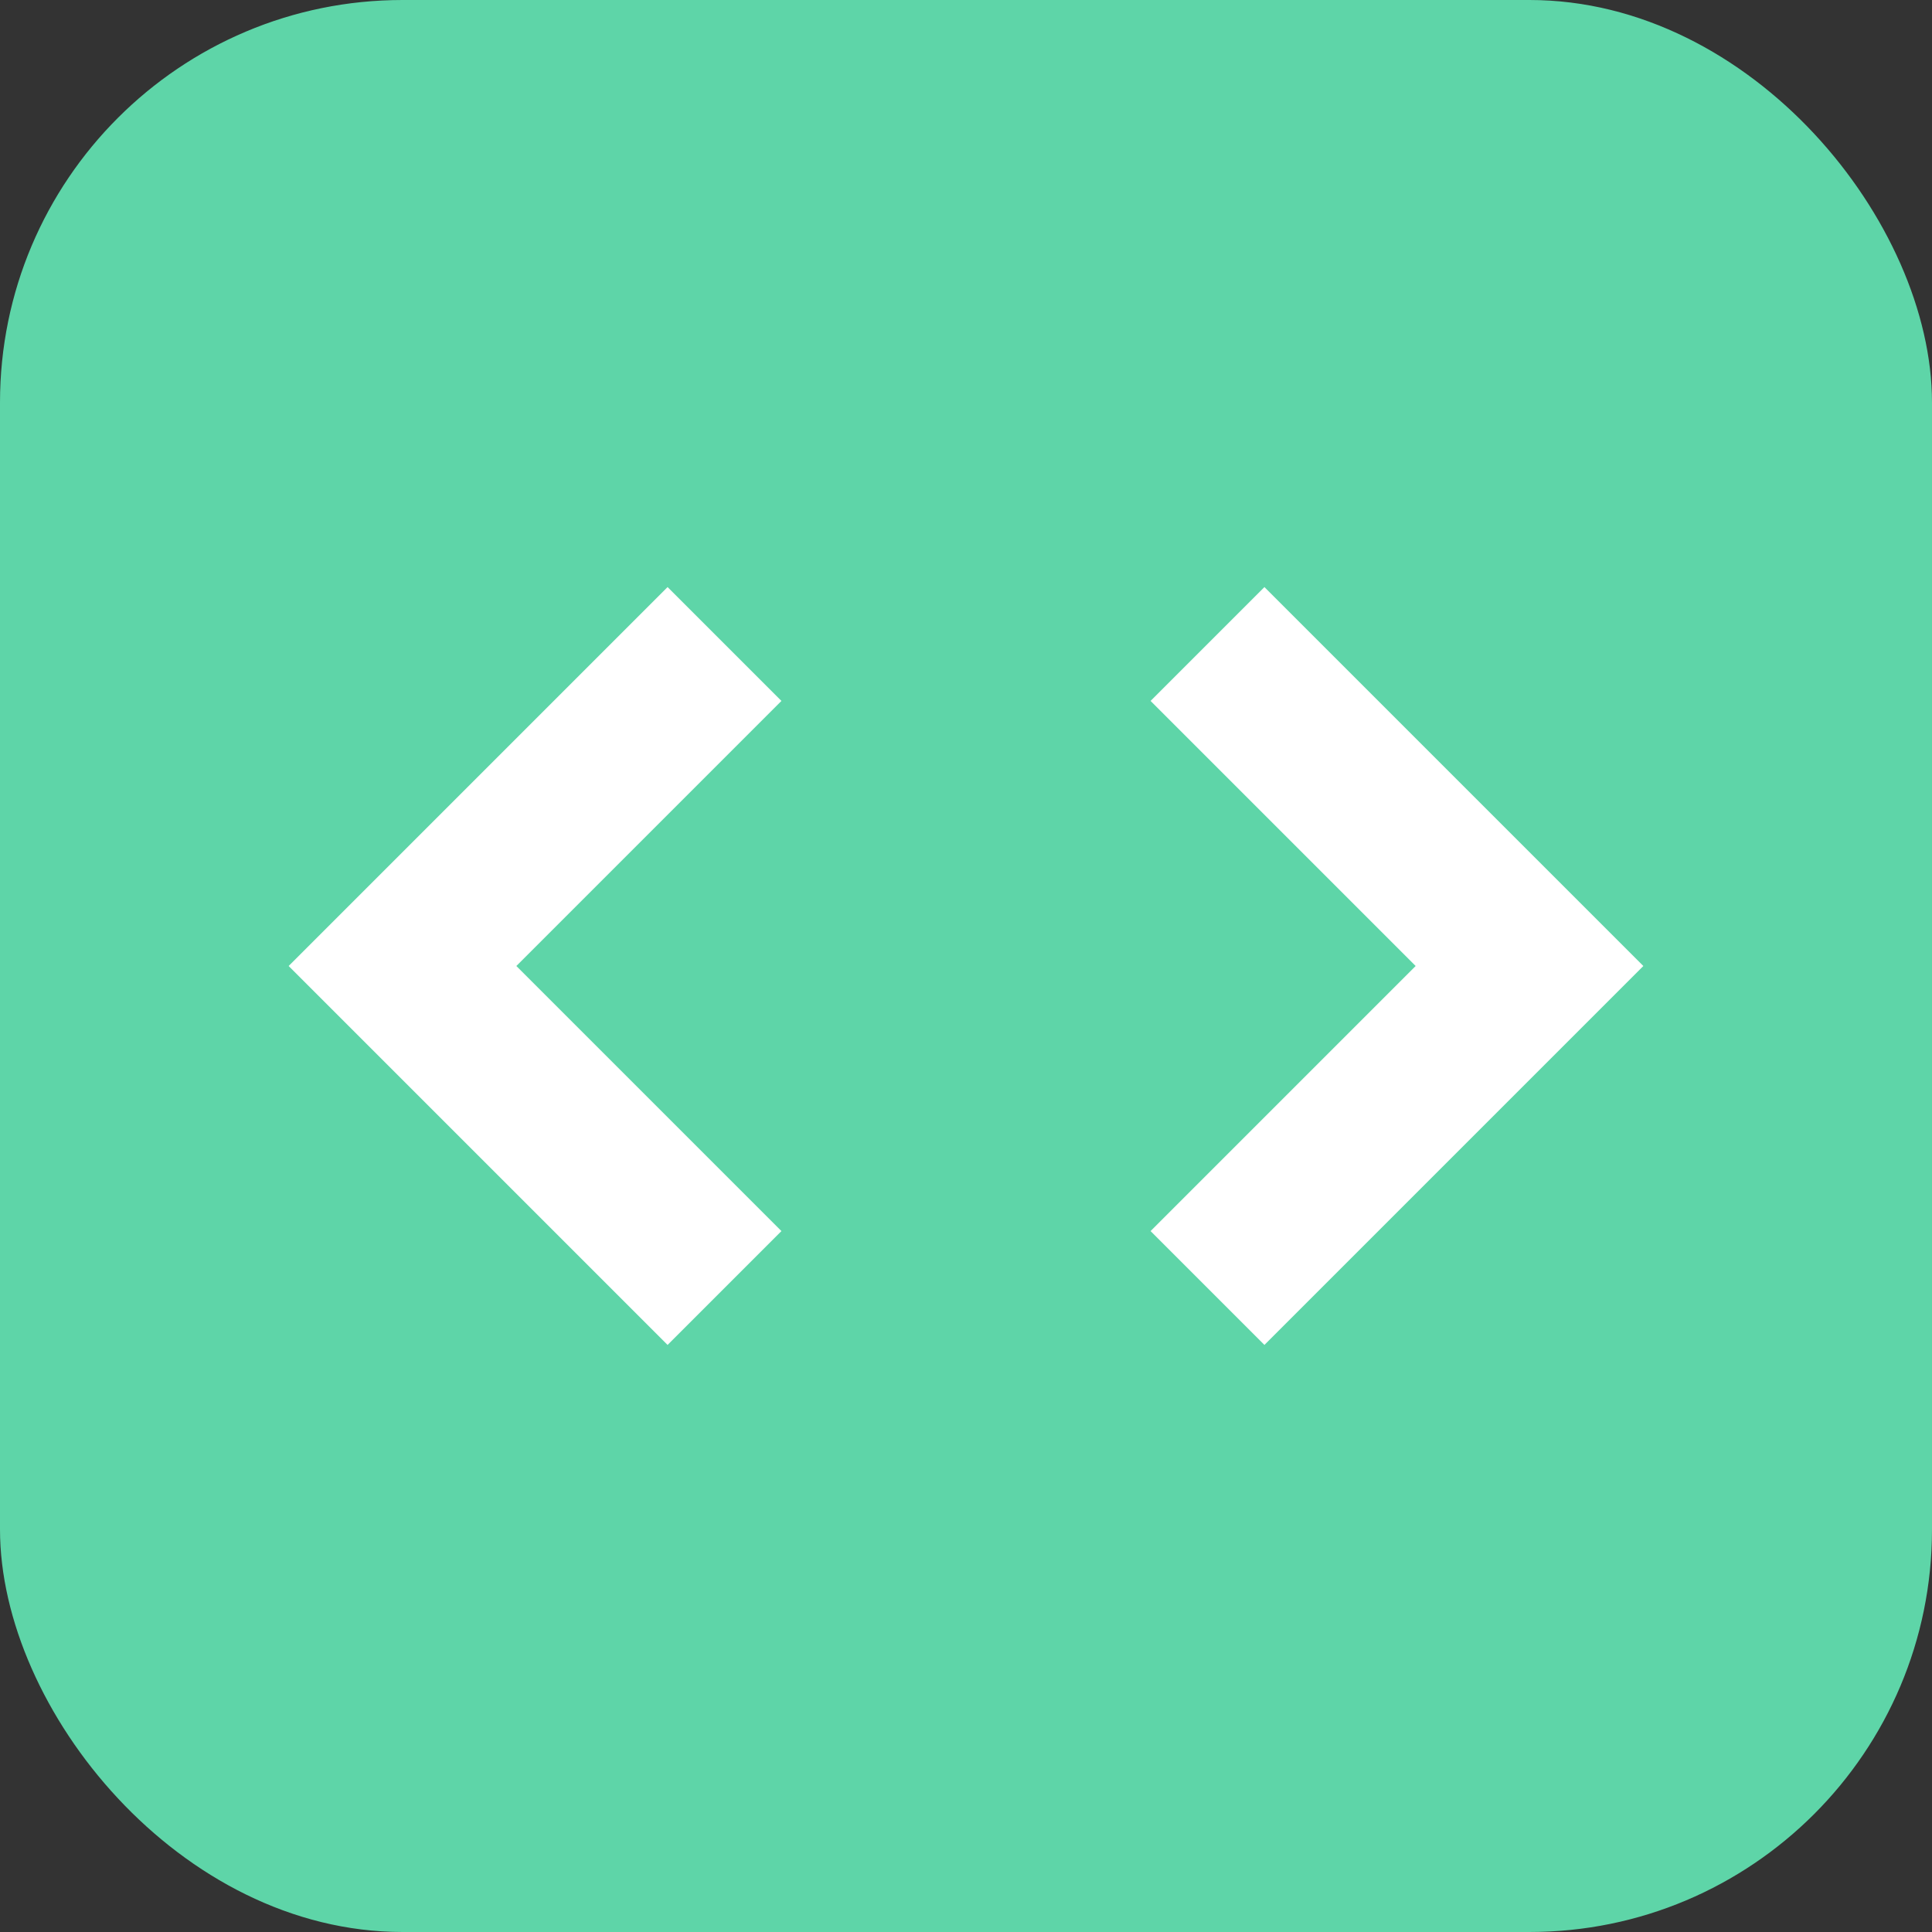 <svg xmlns="http://www.w3.org/2000/svg" viewBox="0 0 24 24" fill="white">
  <rect x="0" y="0" width="24" height="24" fill="#333333" stroke="none"/>
  <rect width="24" height="24" rx="5" fill="#5ed5a8"/>
  <path d="M9 8l-4 4 4 4M15 8l4 4-4 4" stroke="white" stroke-width="2" fill="none"/>
</svg>